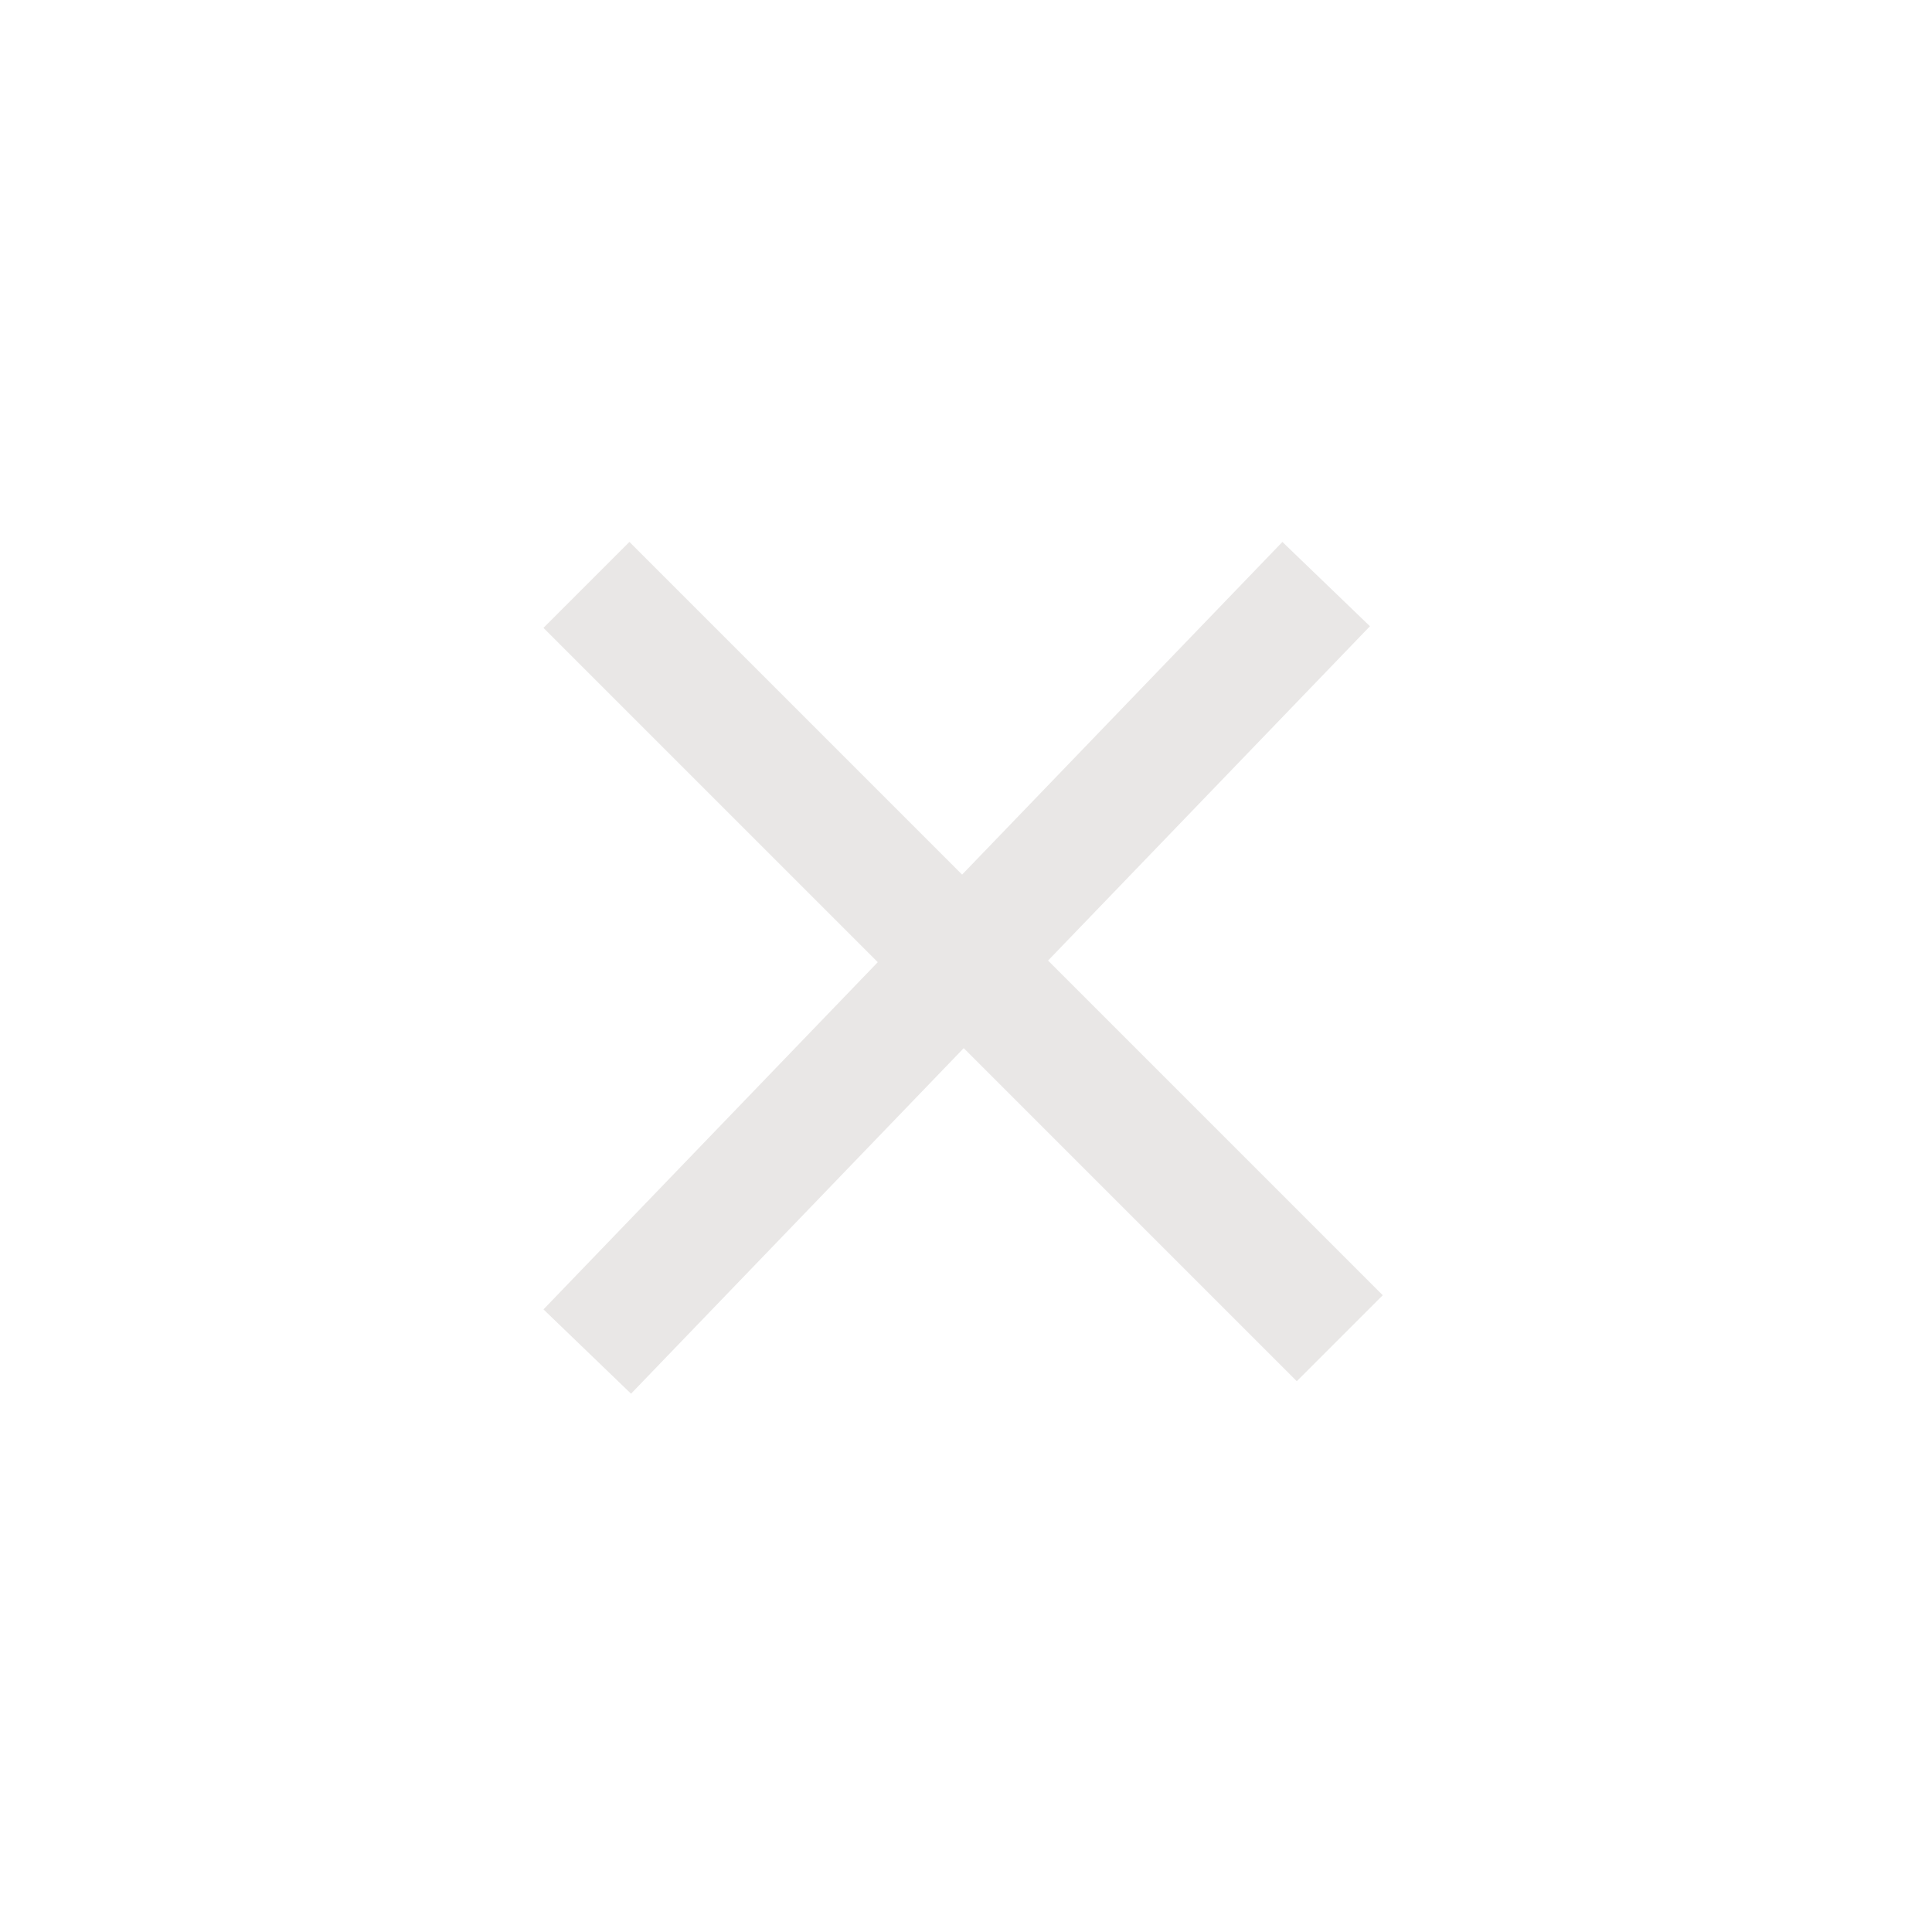 <svg xmlns="http://www.w3.org/2000/svg" viewBox="-50 -50 600 600">
  <g>
<path d="M 348.661 139.514 L 354.241 144.887 L 145.573 361.614 L 139.993 356.241 L 348.661 139.514 Z M 139.993 144.992 L 145.471 139.514 L 358.206 352.249 L 352.728 357.728 L 139.993 144.992 Z" style="stroke: rgb(233, 231, 230);fill: rgb(233, 231, 230);stroke-miterlimit: 36;stroke-width: 30px;"></path>  </g>
</svg>